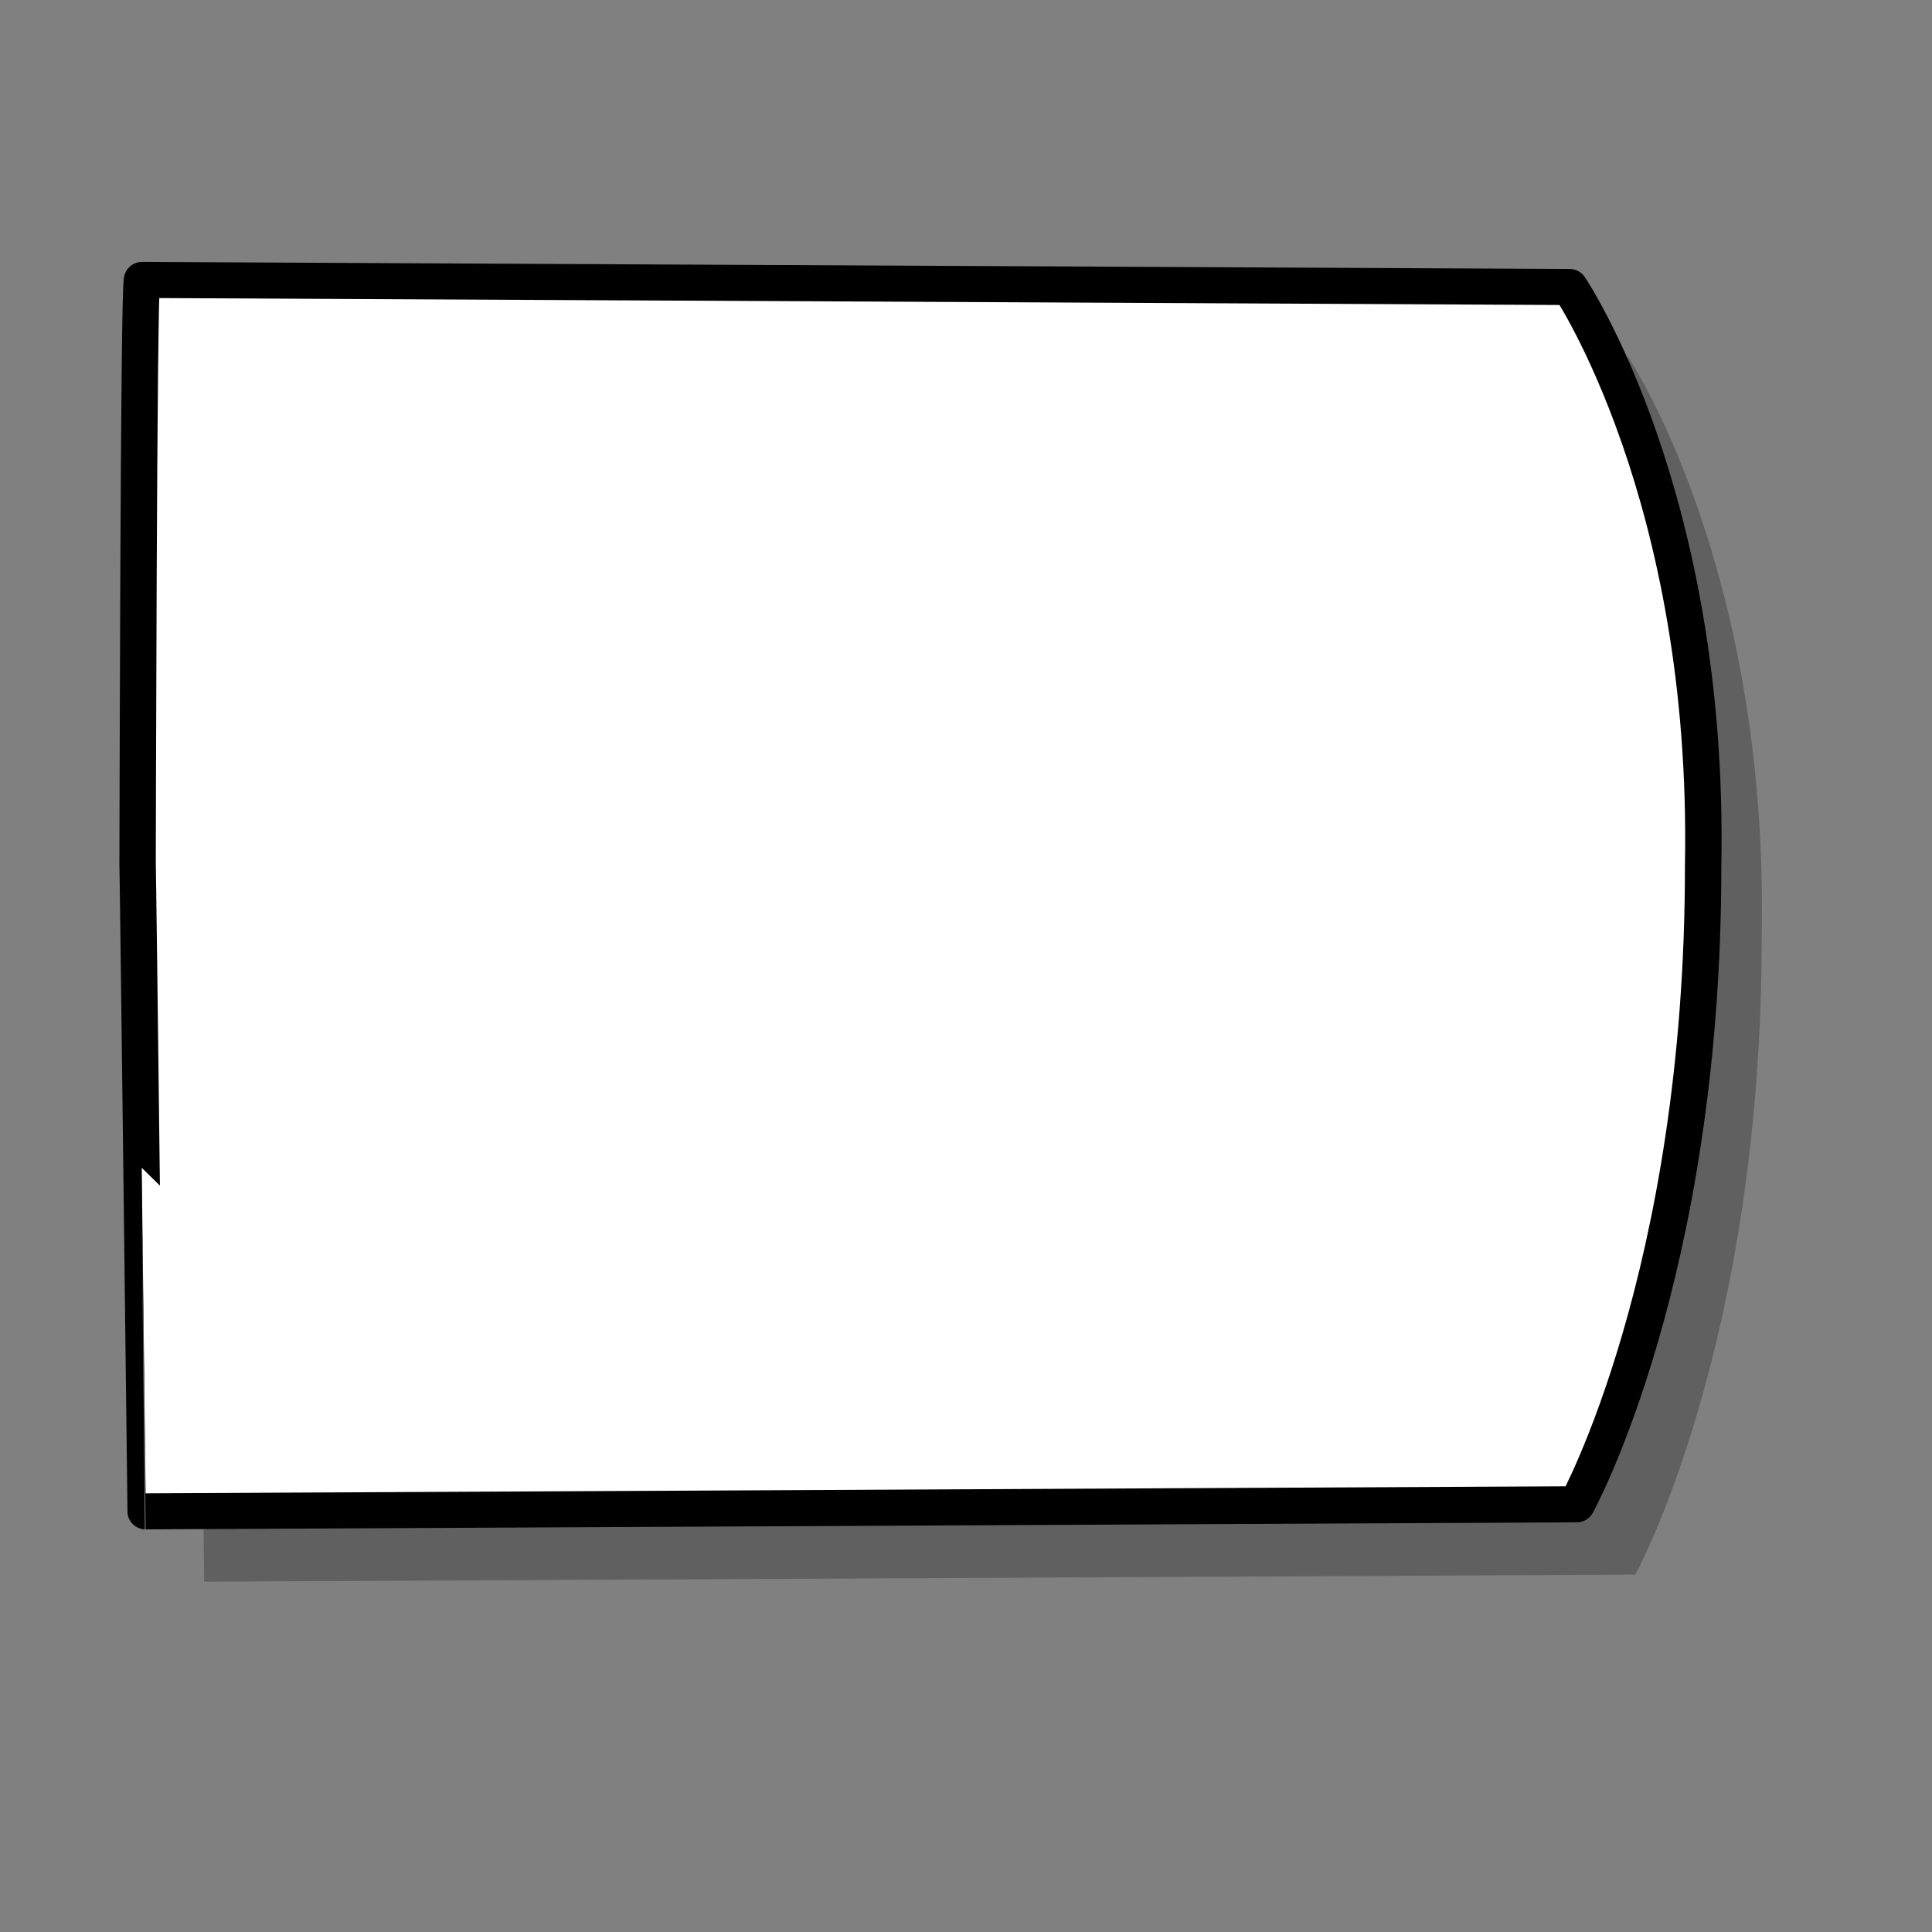 <?xml version="1.0" encoding="UTF-8" standalone="no"?>
<!DOCTYPE svg  PUBLIC '-//W3C//DTD SVG 20010904//EN'  'http://www.w3.org/TR/2001/REC-SVG-20010904/DTD/svg10.dtd'>
<svg xmlns="http://www.w3.org/2000/svg" height="400pt" width="400pt" xmlns:xlink="http://www.w3.org/1999/xlink">
 <rect width="100%" height="100%" fill="#808080" stroke="none"/>
 <g fill-rule="evenodd">
  <path d="m55.391 96.699l394.08 1.948s38.81 57.463 36.85 159.73c0.07 112.99-34.89 176.3-34.89 176.3l-395.06 1.95c0.003 0-2.117-180.19-2.209-178.25 0.023-0.97 0.247-160.71 1.23-161.68z" fill-opacity=".25"/>
  <path stroke-linejoin="round" d="m51.622 56.827l390.58 1.948s38.47 57.465 36.52 159.74c0.07 112.98-34.57 176.29-34.57 176.29l-391.55 1.95c-0.004 0-2.105-180.2-2.196-178.25 0.023-0.97 0.244-160.71 1.218-161.68z" transform="matrix(1.009 0 0 1 -12.876 20.454)" stroke="#000000" stroke-width="9.956" fill="#ffffff"/>
 </g>
 <rdf:RDF xmlns:rdf="http://www.w3.org/1999/02/22-rdf-syntax-ns#" xmlns="http://web.resource.org/cc/" xmlns:dc="http://purl.org/dc/elements/1.1/">
  <Work rdf:about="">
   <dc:title>Clipart by Nicu Buculei - fc23</dc:title>
   <dc:rights>
    <Agent>
     <dc:title>Nicu Buculei</dc:title>
    </Agent>
   </dc:rights>
   <dc:type rdf:resource="http://purl.org/dc/dcmitype/StillImage"/>
   <license rdf:resource="http://web.resource.org/cc/PublicDomain"/>
  </Work>
  <License rdf:about="http://web.resource.org/cc/PublicDomain">
   <permits rdf:resource="http://web.resource.org/cc/Reproduction"/>
   <permits rdf:resource="http://web.resource.org/cc/Distribution"/>
   <permits rdf:resource="http://web.resource.org/cc/DerivativeWorks"/>
  </License>
 </rdf:RDF>
</svg>
